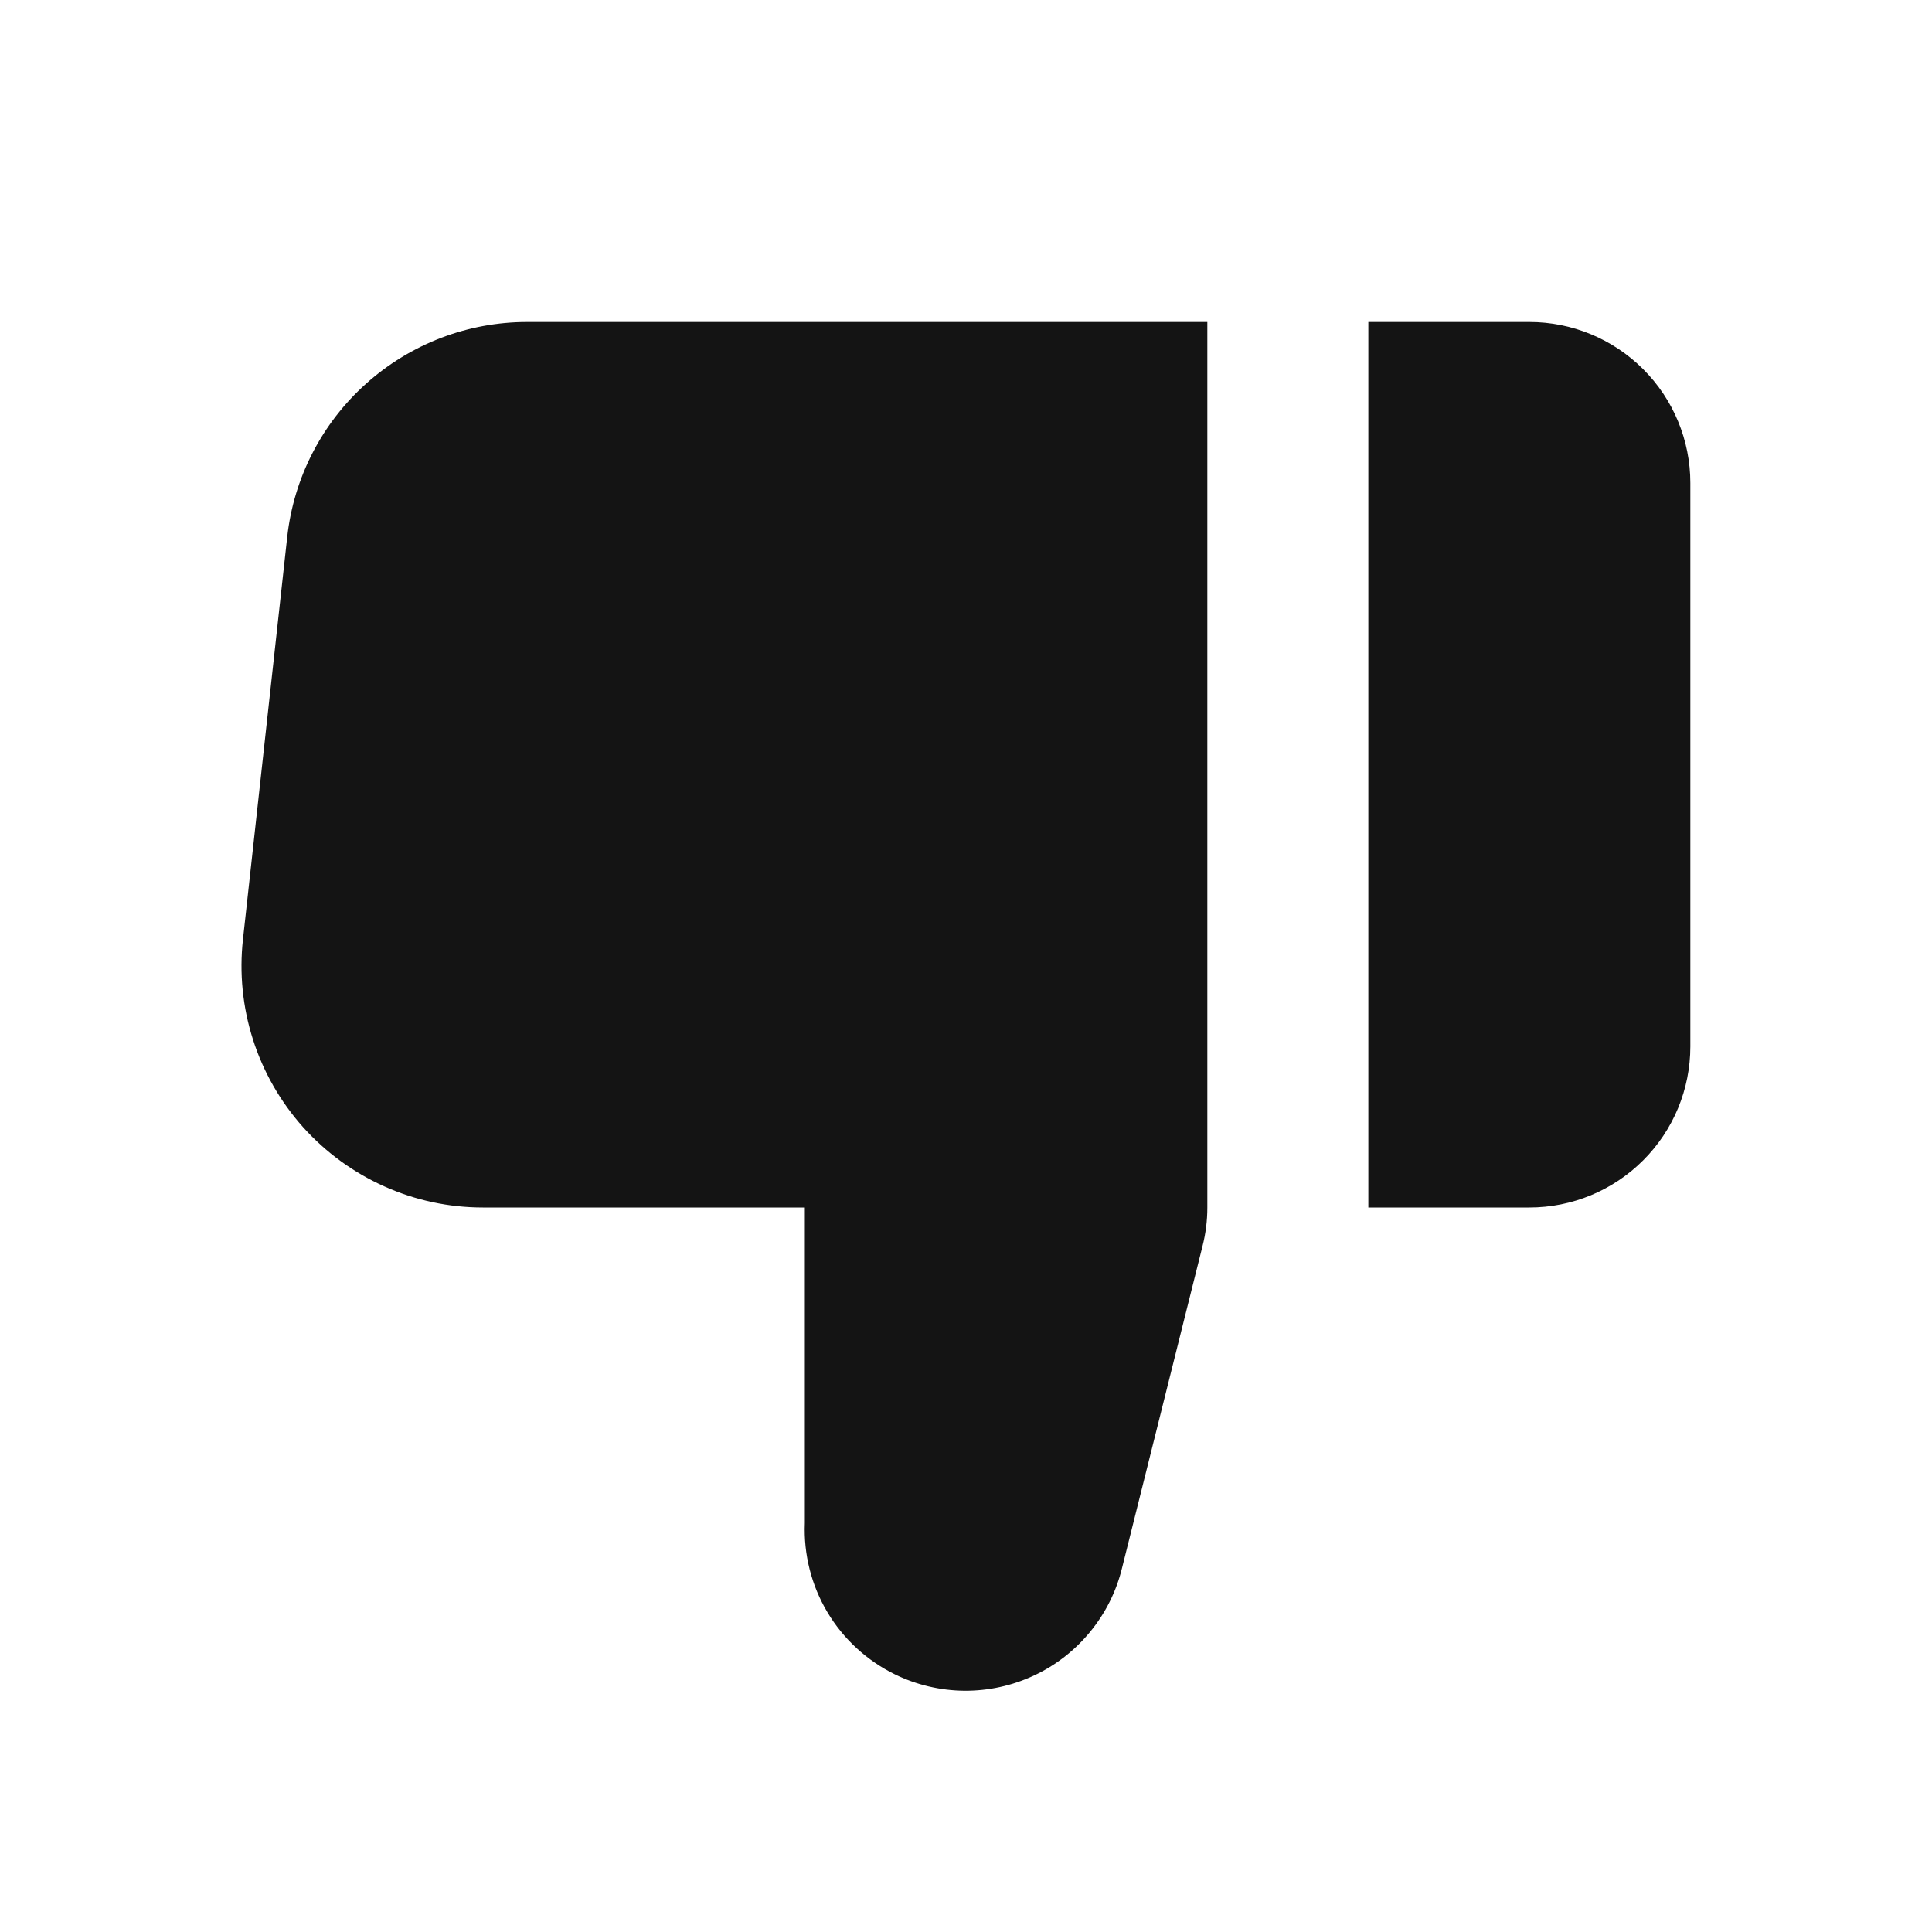 <svg width="24" height="24" viewBox="0 0 24 24" fill="none" xmlns="http://www.w3.org/2000/svg">
<path d="M3.568 6.67L3.018 11.67C2.972 12.089 3.014 12.513 3.143 12.915C3.271 13.316 3.483 13.686 3.764 14.001C4.046 14.315 4.39 14.566 4.775 14.738C5.16 14.911 5.577 15 5.998 15H9.998V18.92C9.982 19.308 10.079 19.693 10.278 20.027C10.477 20.361 10.769 20.629 11.118 20.8C11.386 20.931 11.681 21 11.979 21.003C12.278 21.005 12.573 20.941 12.844 20.814C13.114 20.688 13.353 20.502 13.542 20.271C13.732 20.04 13.867 19.77 13.938 19.48L14.938 15.48C14.978 15.323 14.998 15.162 14.998 15V4H6.548C5.81 4 5.098 4.273 4.548 4.766C3.998 5.258 3.649 5.936 3.568 6.67ZM18.998 4H16.998V15H18.998C19.529 15 20.037 14.789 20.412 14.414C20.788 14.039 20.998 13.53 20.998 13V6C20.998 5.47 20.788 4.961 20.412 4.586C20.037 4.211 19.529 4 18.998 4Z" fill="#141414"/>
</svg>
